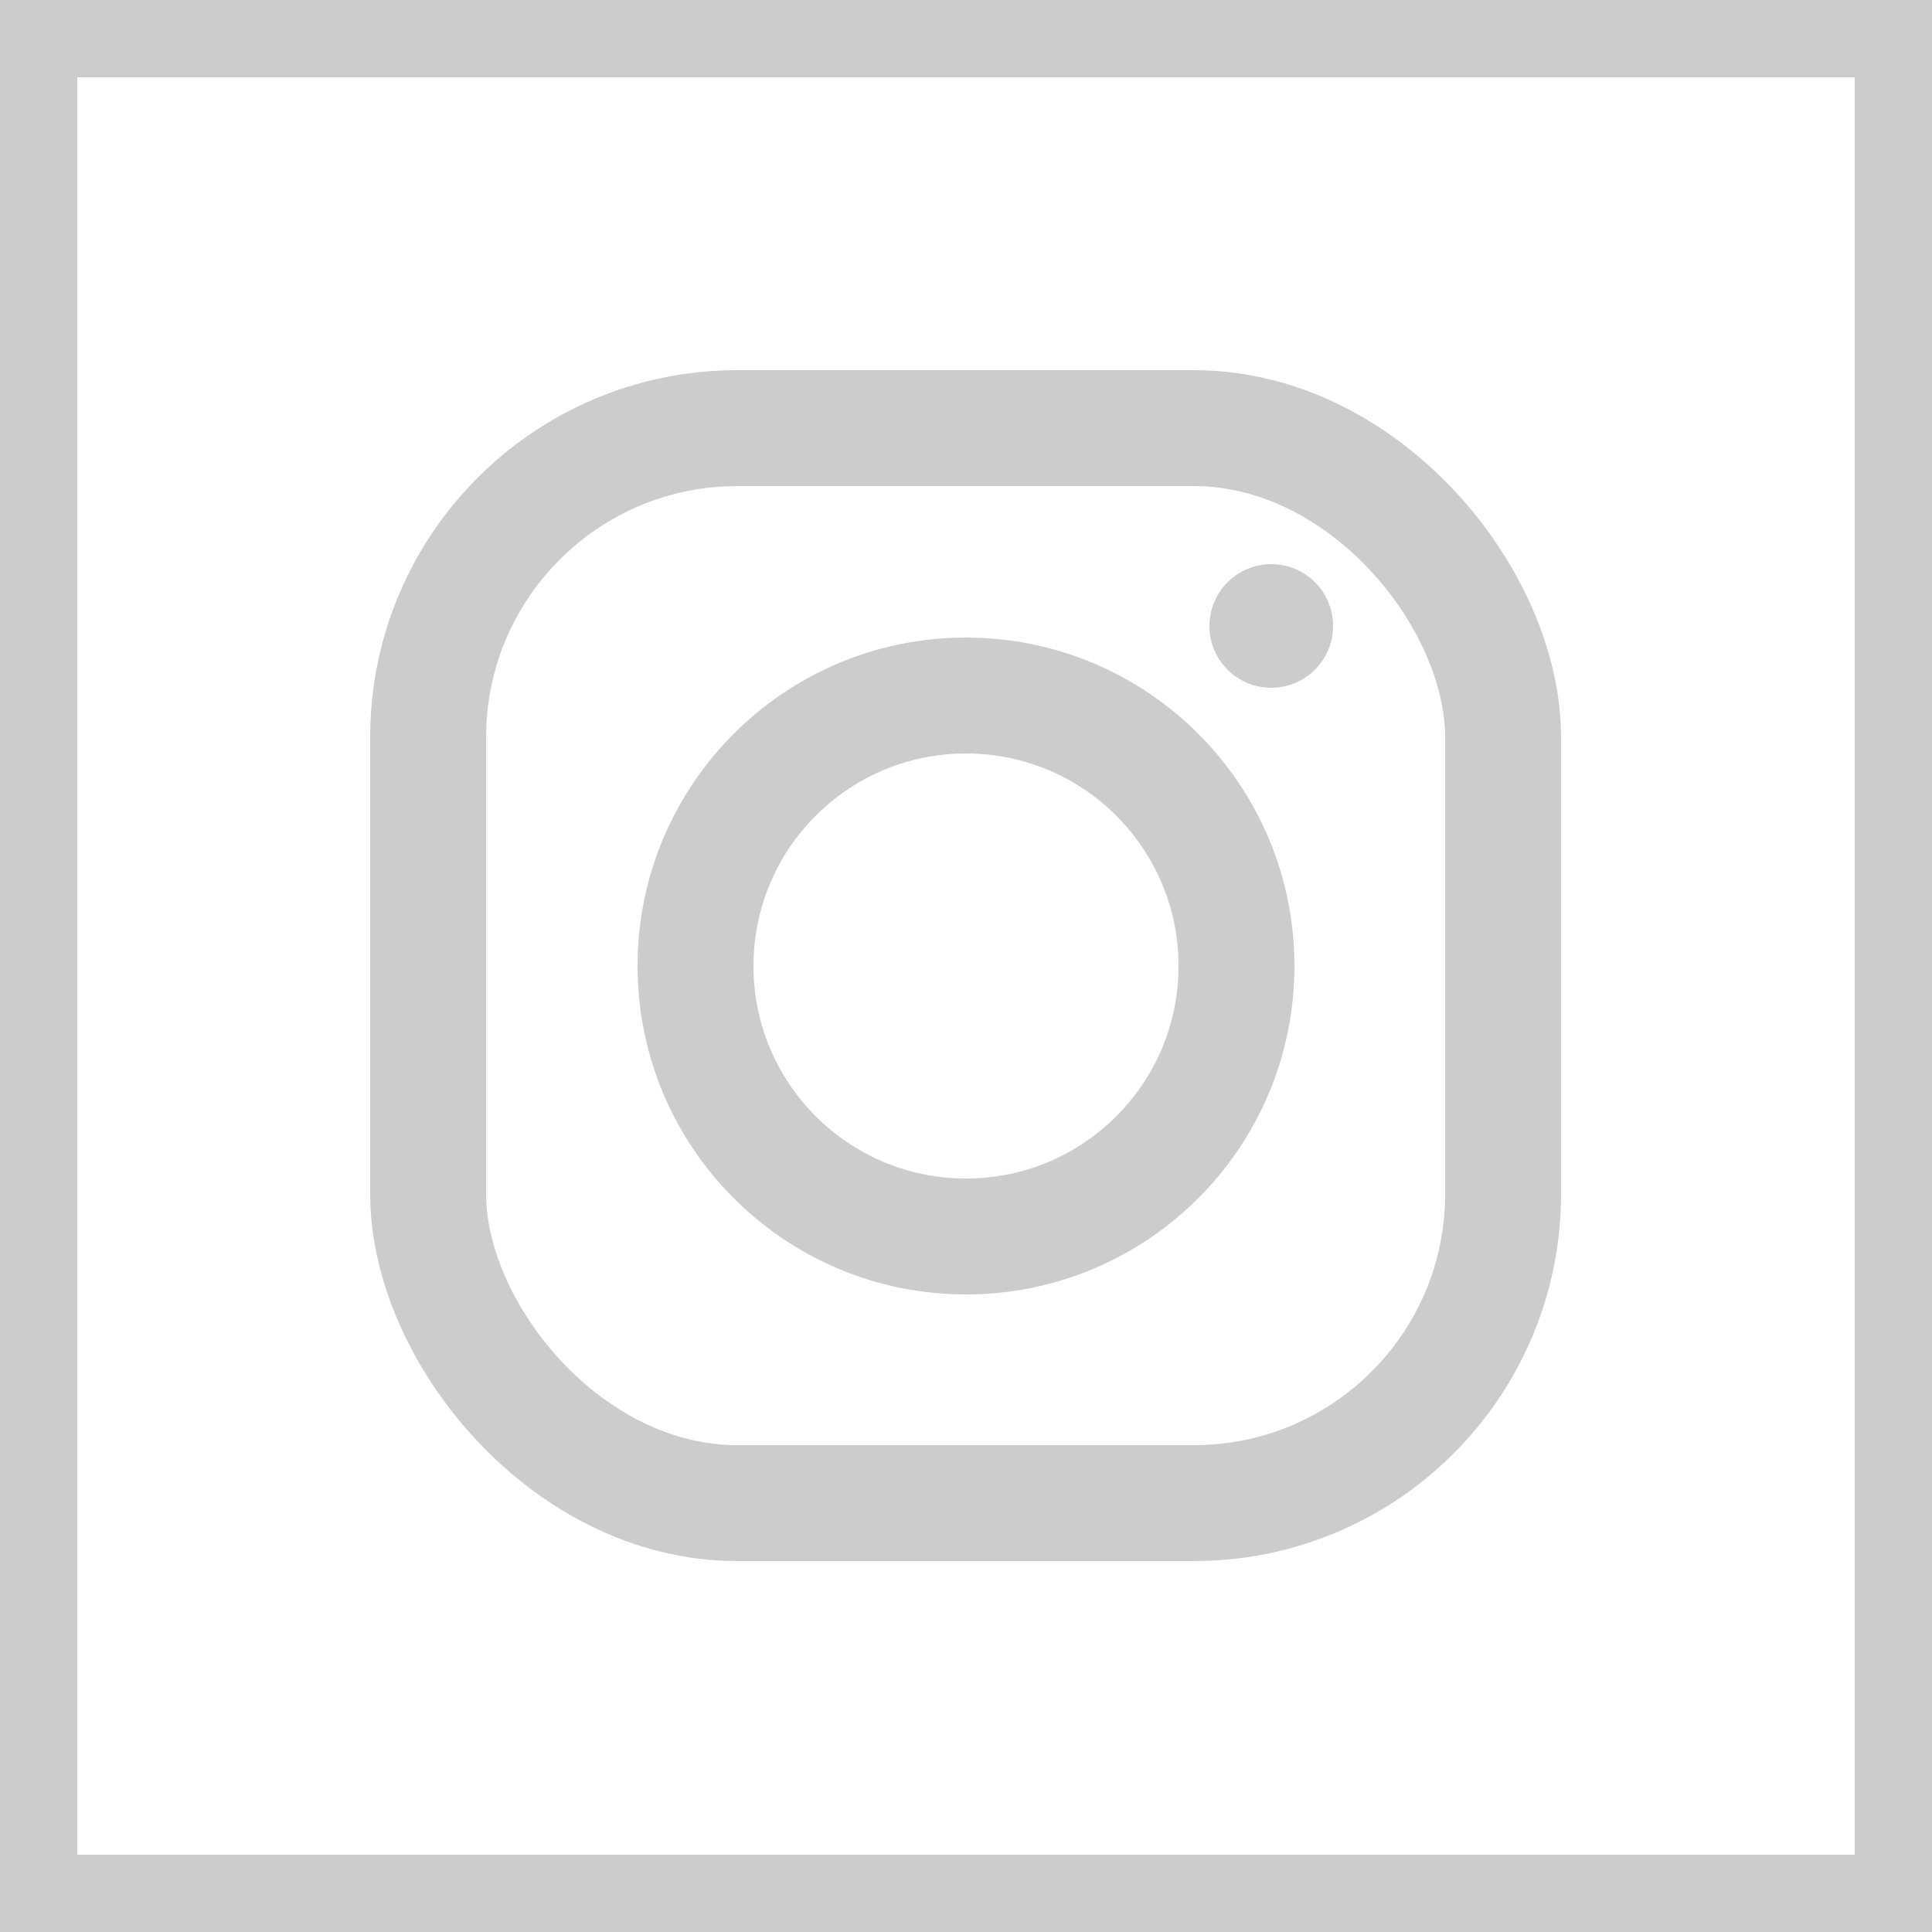 <svg xmlns="http://www.w3.org/2000/svg" viewBox="0 0 25 25"><defs><style>.a{fill:#ccc;}.b{fill:none;stroke:#ccc;stroke-miterlimit:10;stroke-width:1.5px;}</style></defs><path class="a" d="M24,1V24H1V1H24m1-1H0V25H25V0Z"/><circle class="b" cx="12.5" cy="12.5" r="3.5"/><rect class="b" x="5.54" y="5.54" width="13.91" height="13.91" rx="4"/><circle class="a" cx="16.45" cy="8.1" r="0.8"/></svg>